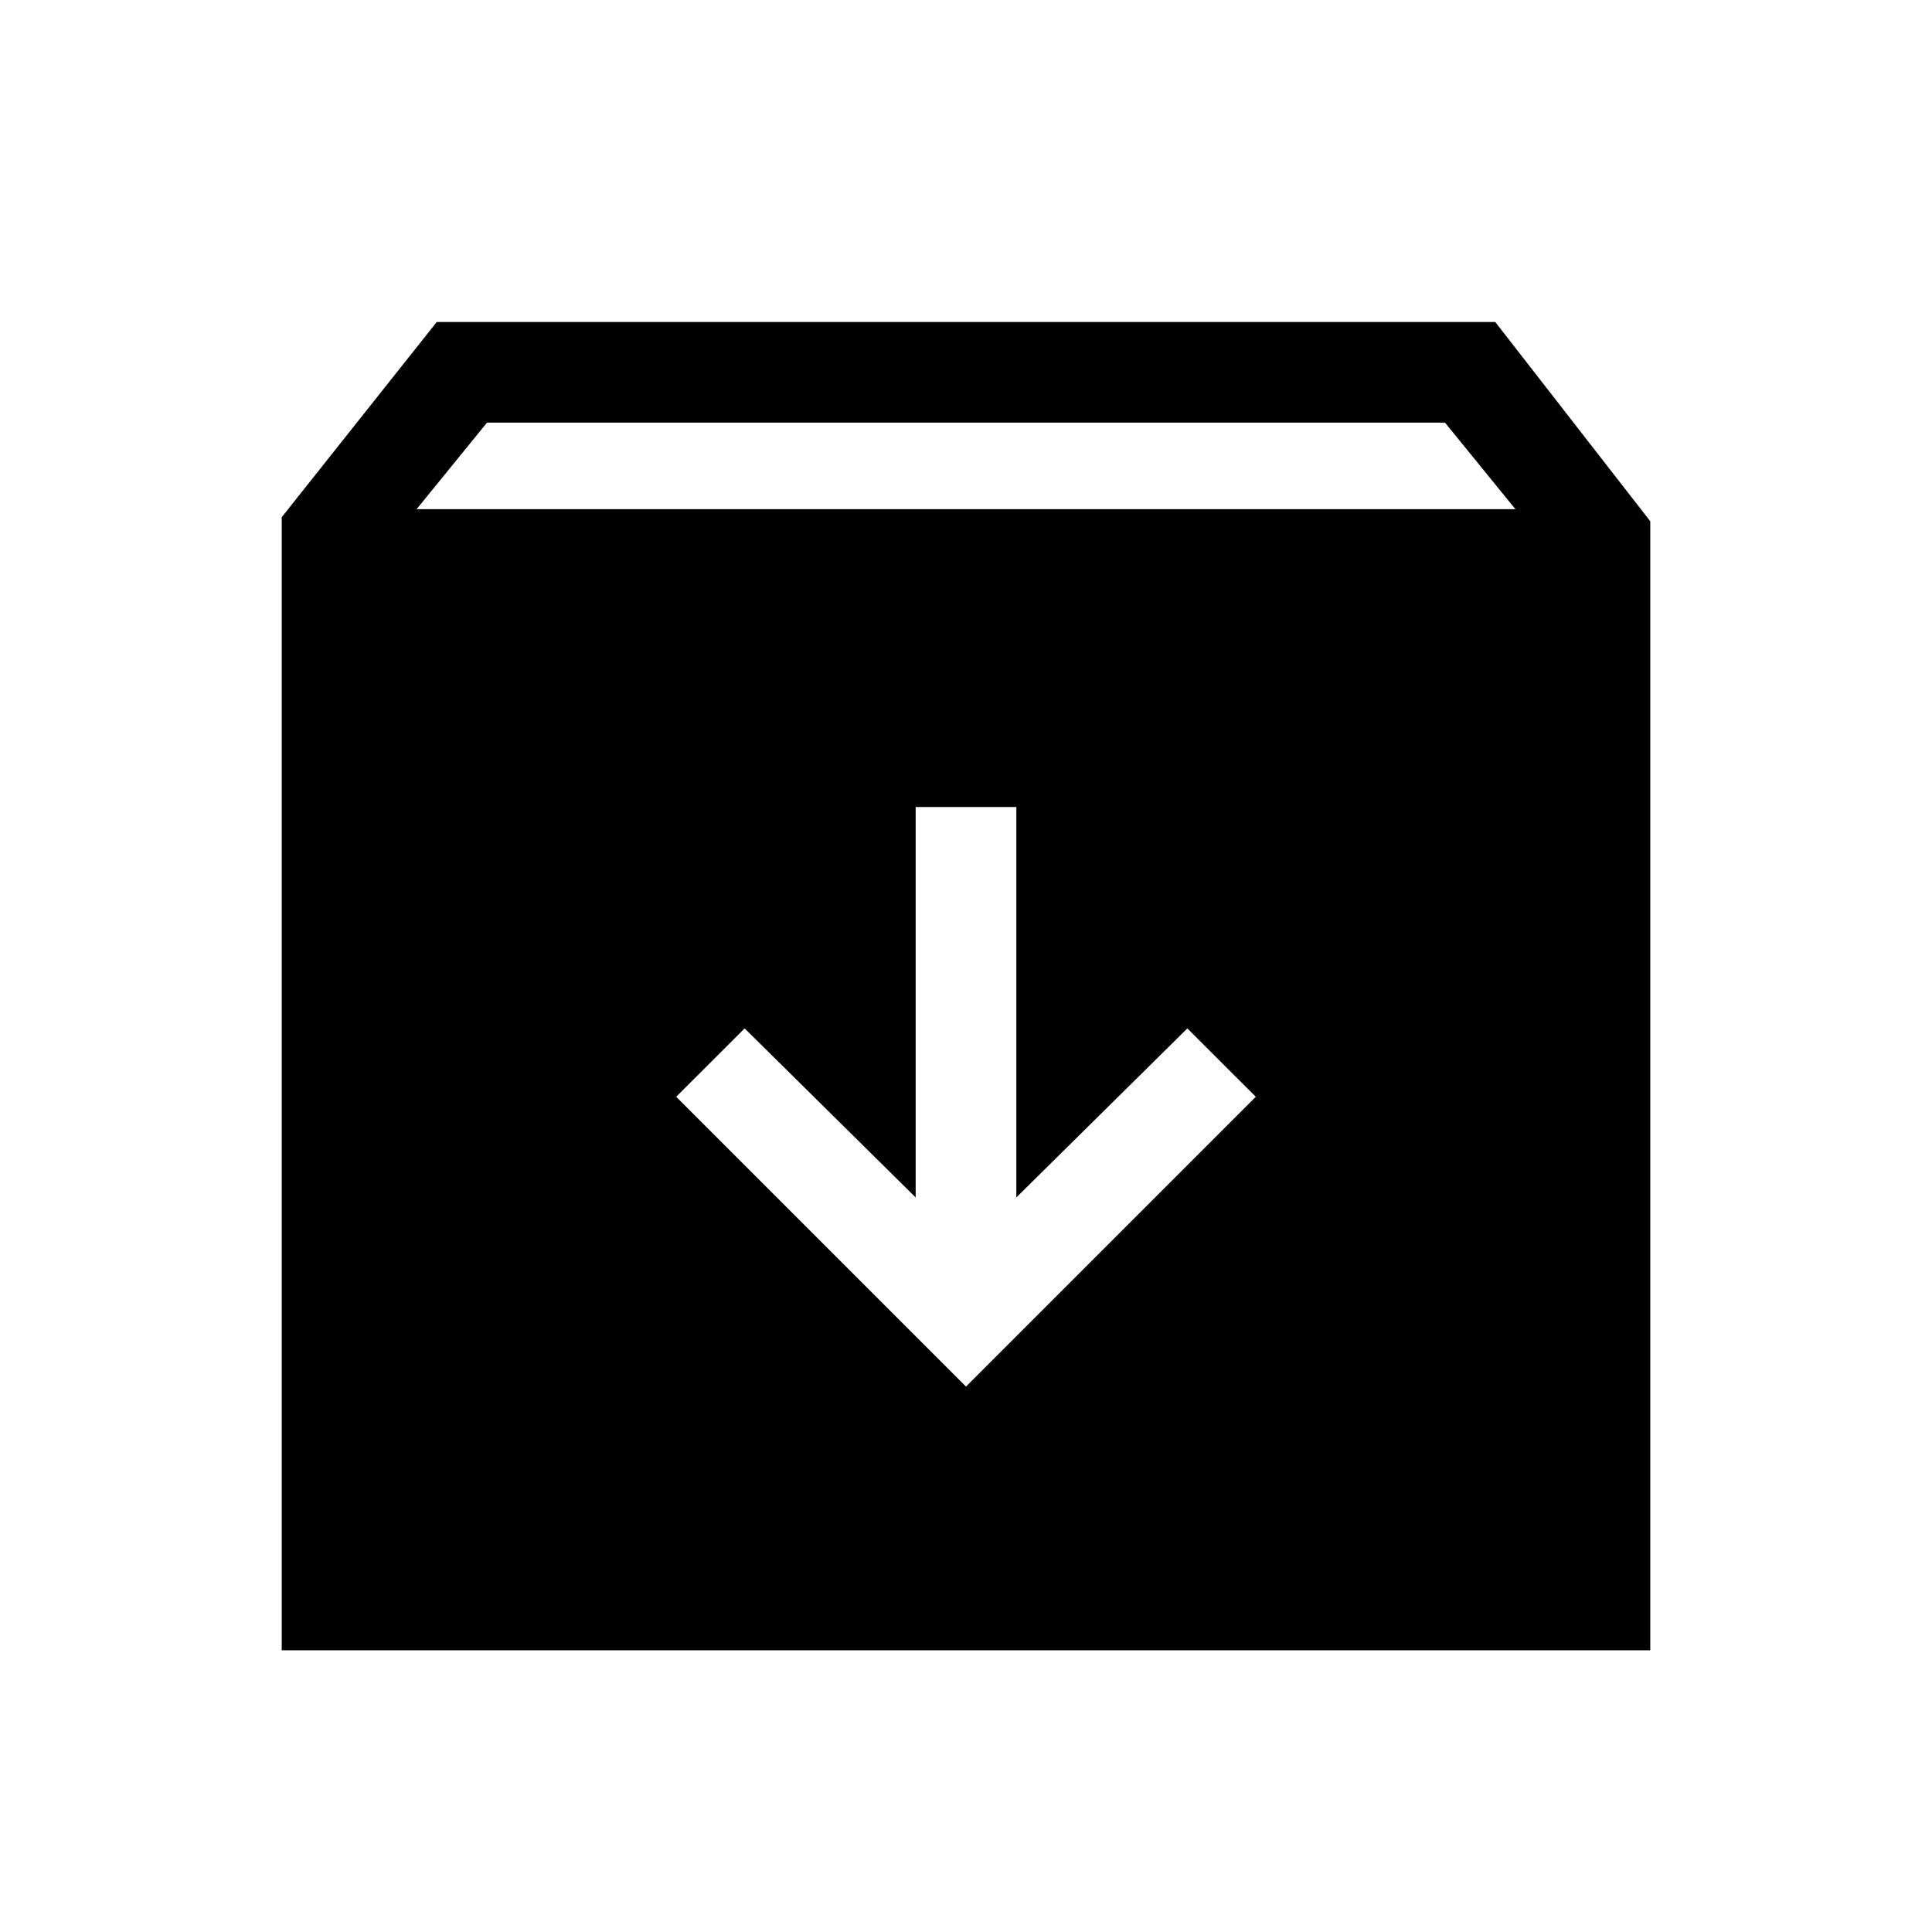 <svg xmlns="http://www.w3.org/2000/svg" height="40" width="40"><path d="M5.833 34.167V10.708L9.042 6.667H30.958L34.167 10.792V34.167ZM8.625 10.542H31.375L29.917 8.75H10.083ZM20 28.708 26 22.708 24.583 21.292 21.042 24.792V16.708H18.958V24.792L15.417 21.292L14 22.708Z"/></svg>